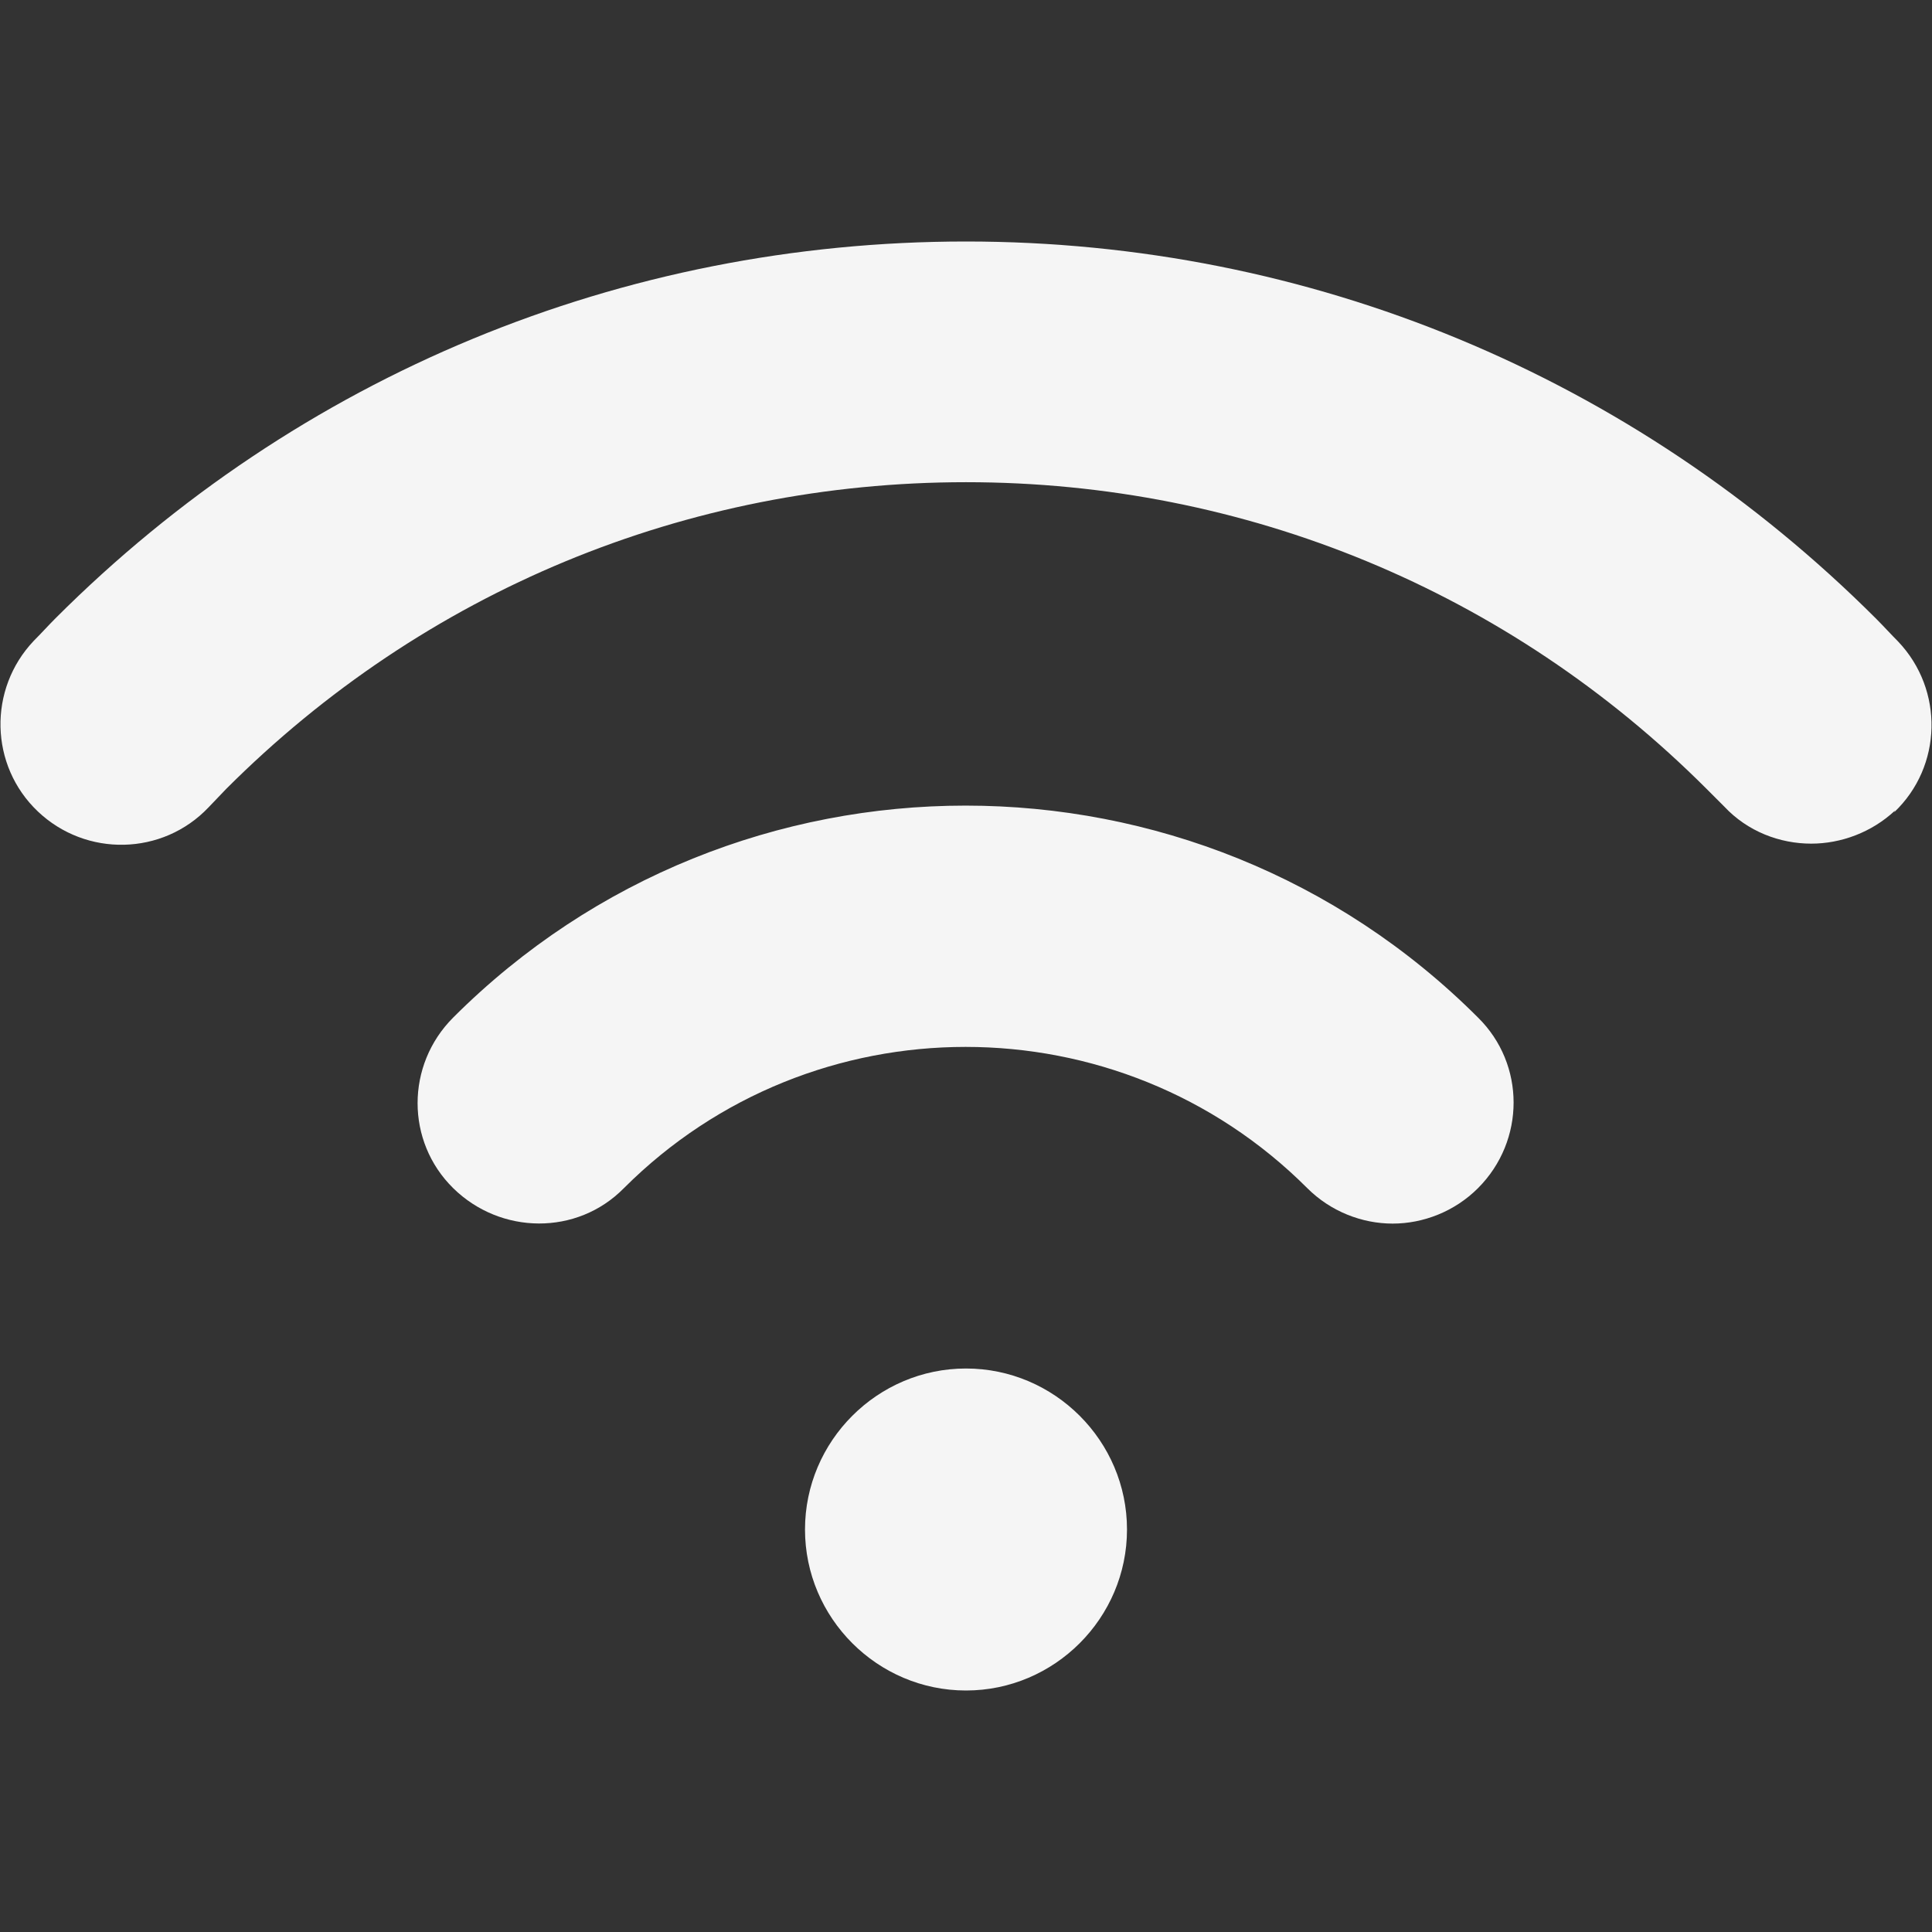 <?xml version="1.0" encoding="UTF-8"?>
<svg xmlns="http://www.w3.org/2000/svg" id="Layer_1" data-name="Layer 1" viewBox="0 0 24 24" width="512" height="512" fill="#f5f5f5"><rect x="0" y="0" width="24" height="24" fill="#333333" stroke="none"/><path d="M10,19c0-1.1,.9-2,2-2s2,.9,2,2-.9,2-2,2-2-.9-2-2Zm8.36-4.24c.59-.59,.59-1.54,0-2.12-3.51-3.51-9.22-3.51-12.73,0-.59,.59-.59,1.54,0,2.12s1.54,.59,2.12,0c2.34-2.34,6.15-2.34,8.49,0,.29,.29,.68,.44,1.06,.44s.77-.15,1.06-.44Zm5.17-4.67c.6-.57,.62-1.52,.05-2.12-.09-.09-.18-.19-.27-.28-3.02-3.02-7.04-4.69-11.31-4.69S3.71,4.66,.69,7.68c-.09,.09-.18,.19-.27,.28-.57,.6-.55,1.55,.05,2.12,.6,.57,1.55,.55,2.12-.05l.22-.23c2.46-2.46,5.72-3.81,9.19-3.81s6.74,1.35,9.2,3.81l.22,.22c.29,.31,.69,.46,1.08,.46,.37,0,.75-.14,1.04-.41Z"/></svg>
